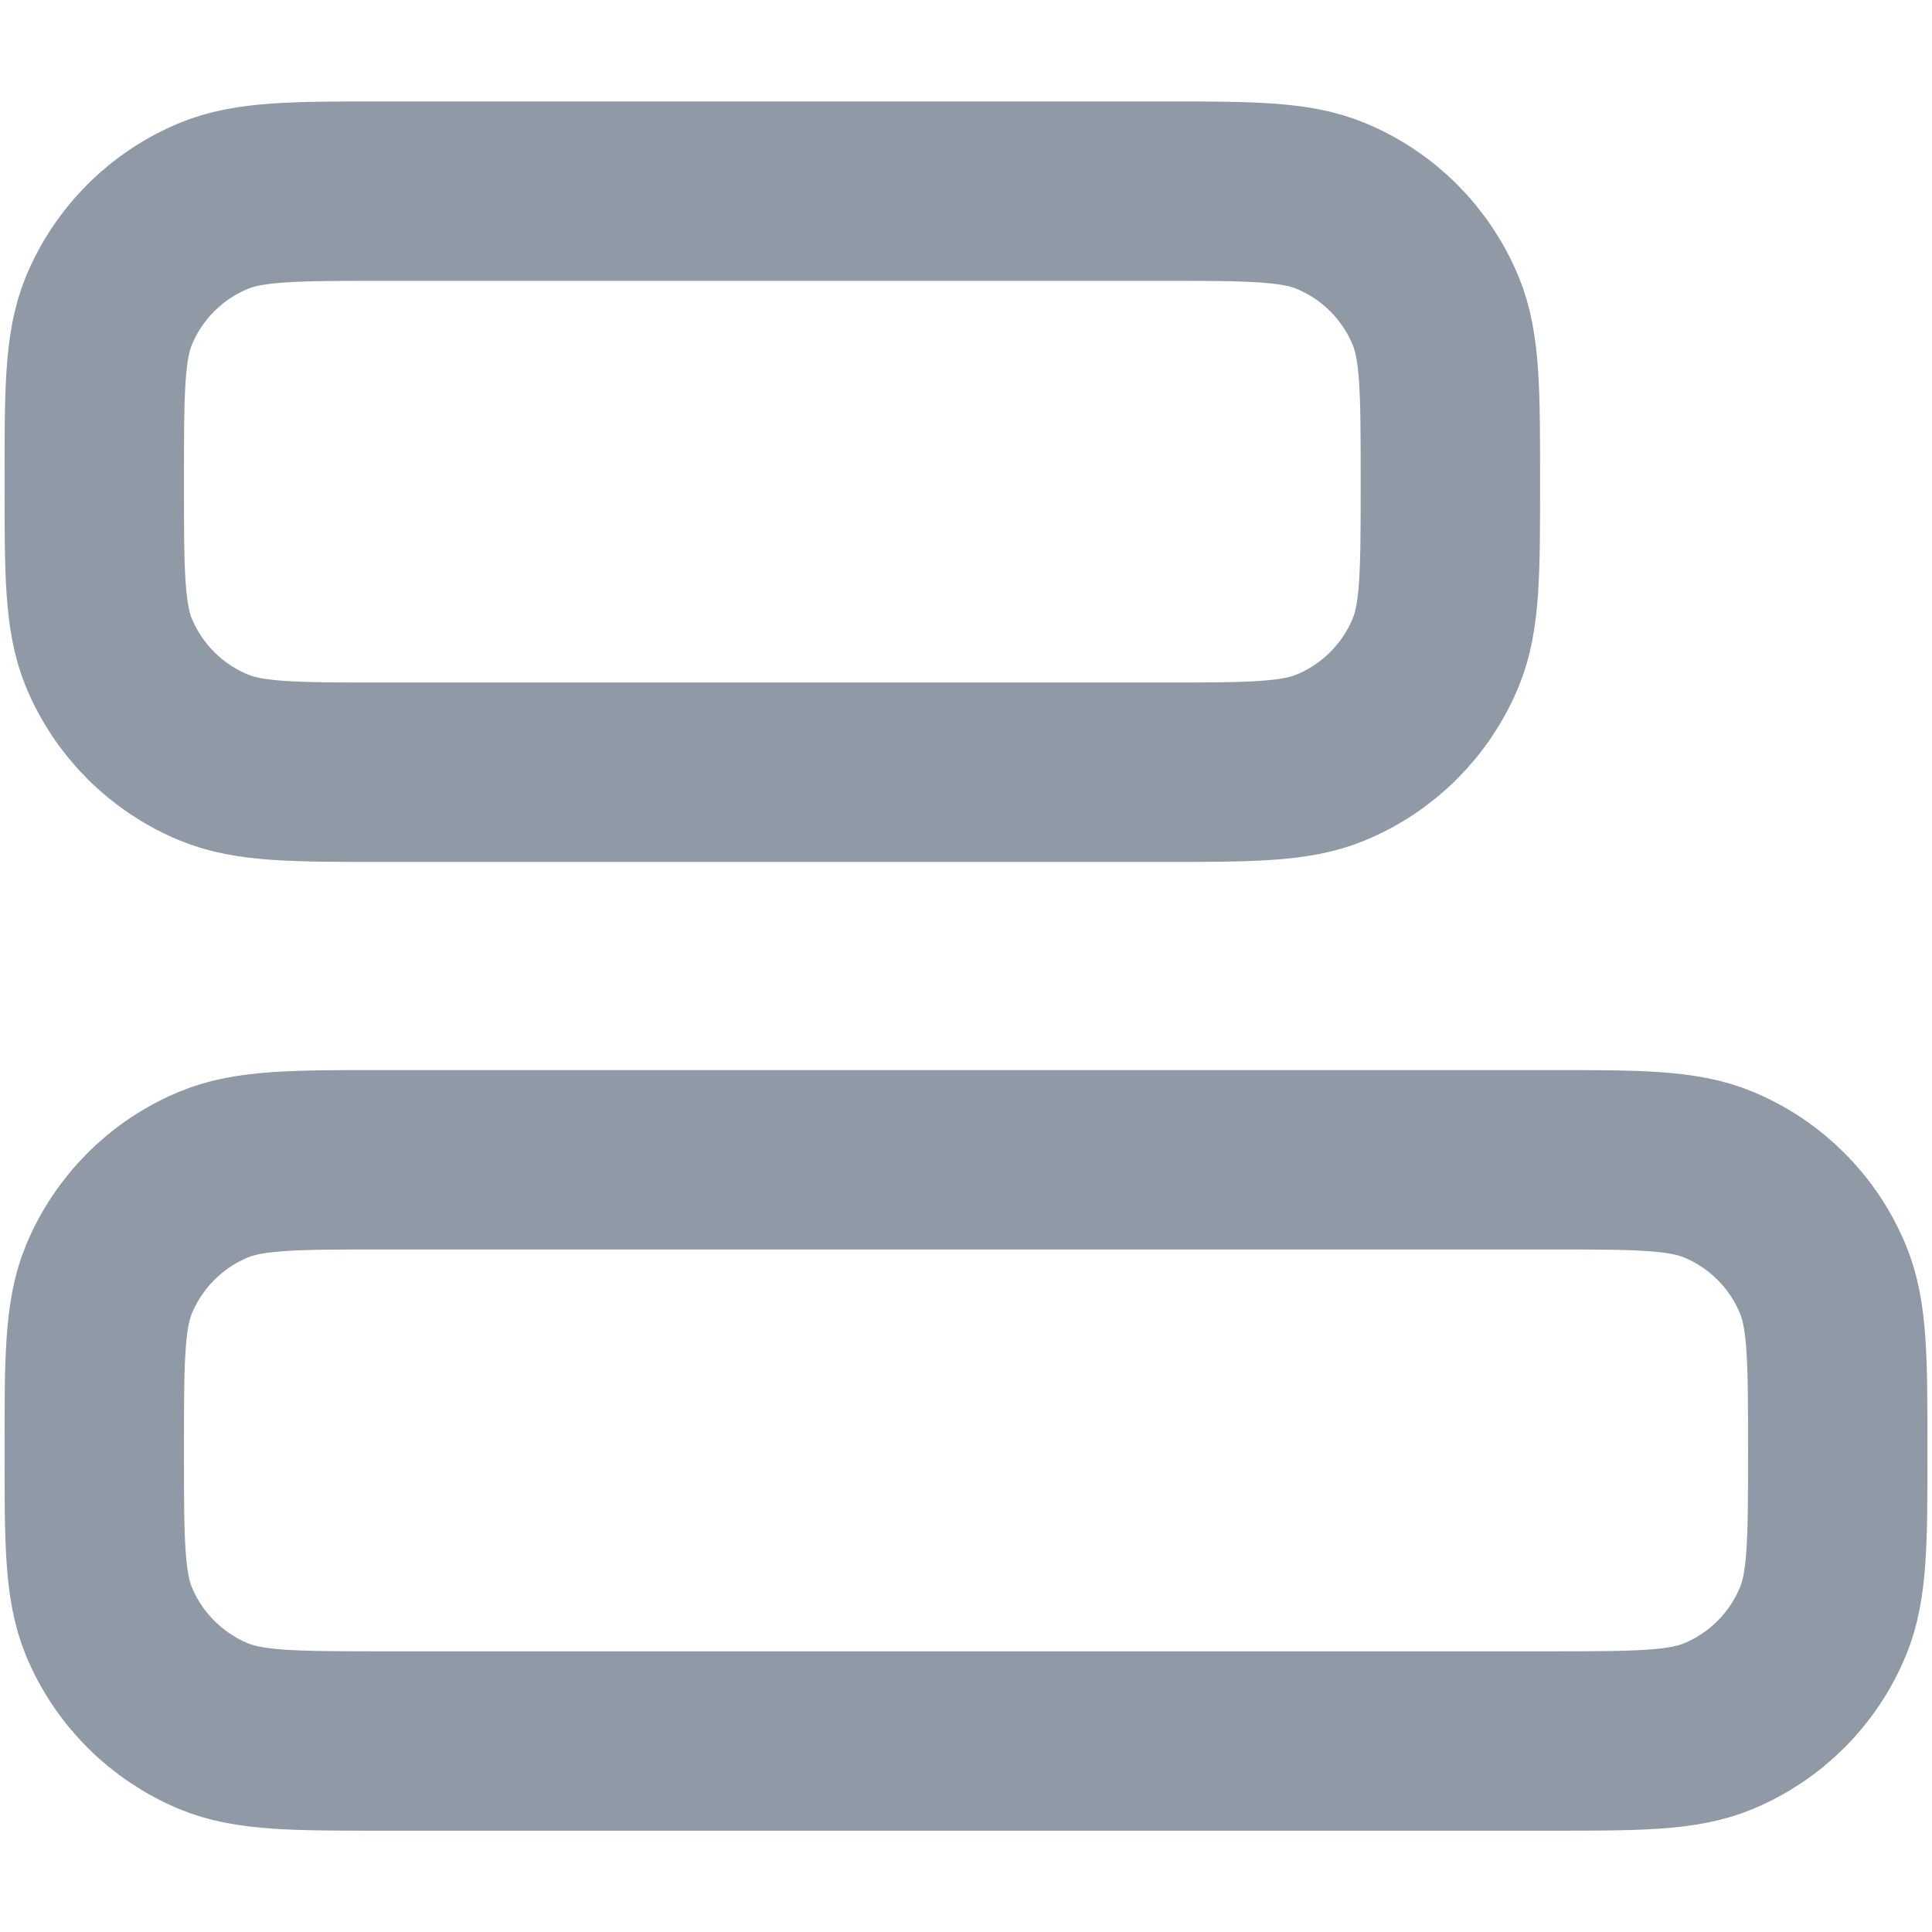 <svg width="14" height="14" viewBox="0 0 14 14" fill="none" xmlns="http://www.w3.org/2000/svg">
<g clip-path="url(#clip0_703_21657)">
<path d="M8.404 5.596C9.058 5.596 9.385 5.596 9.643 5.489C9.987 5.347 10.26 5.074 10.403 4.73C10.51 4.472 10.51 4.145 10.51 3.491C10.51 2.836 10.51 2.509 10.403 2.251C10.26 1.907 9.987 1.634 9.643 1.492C9.385 1.385 9.058 1.385 8.404 1.385L2.788 1.385C2.134 1.385 1.807 1.385 1.549 1.492C1.205 1.634 0.932 1.907 0.789 2.251C0.683 2.509 0.683 2.836 0.683 3.491C0.683 4.145 0.683 4.472 0.789 4.73C0.932 5.074 1.205 5.347 1.549 5.489C1.807 5.596 2.134 5.596 2.788 5.596L8.404 5.596Z" stroke="#9099A6" stroke-width="1.3" stroke-linecap="round" stroke-linejoin="round"/>
<path d="M11.212 12.616C11.866 12.616 12.193 12.616 12.451 12.509C12.795 12.366 13.068 12.093 13.21 11.749C13.317 11.491 13.317 11.164 13.317 10.51C13.317 9.856 13.317 9.529 13.21 9.271C13.068 8.927 12.795 8.653 12.451 8.511C12.193 8.404 11.866 8.404 11.212 8.404H2.788C2.134 8.404 1.807 8.404 1.549 8.511C1.205 8.653 0.932 8.927 0.789 9.271C0.683 9.529 0.683 9.856 0.683 10.51C0.683 11.164 0.683 11.491 0.789 11.749C0.932 12.093 1.205 12.366 1.549 12.509C1.807 12.616 2.134 12.616 2.788 12.616L11.212 12.616Z" stroke="#9099A6" stroke-width="1.3" stroke-linecap="round" stroke-linejoin="round"/>
</g>
<defs>
<clipPath id="clip0_703_21657">
<rect width="14" height="14" fill="white"/>
</clipPath>
</defs>
</svg>
